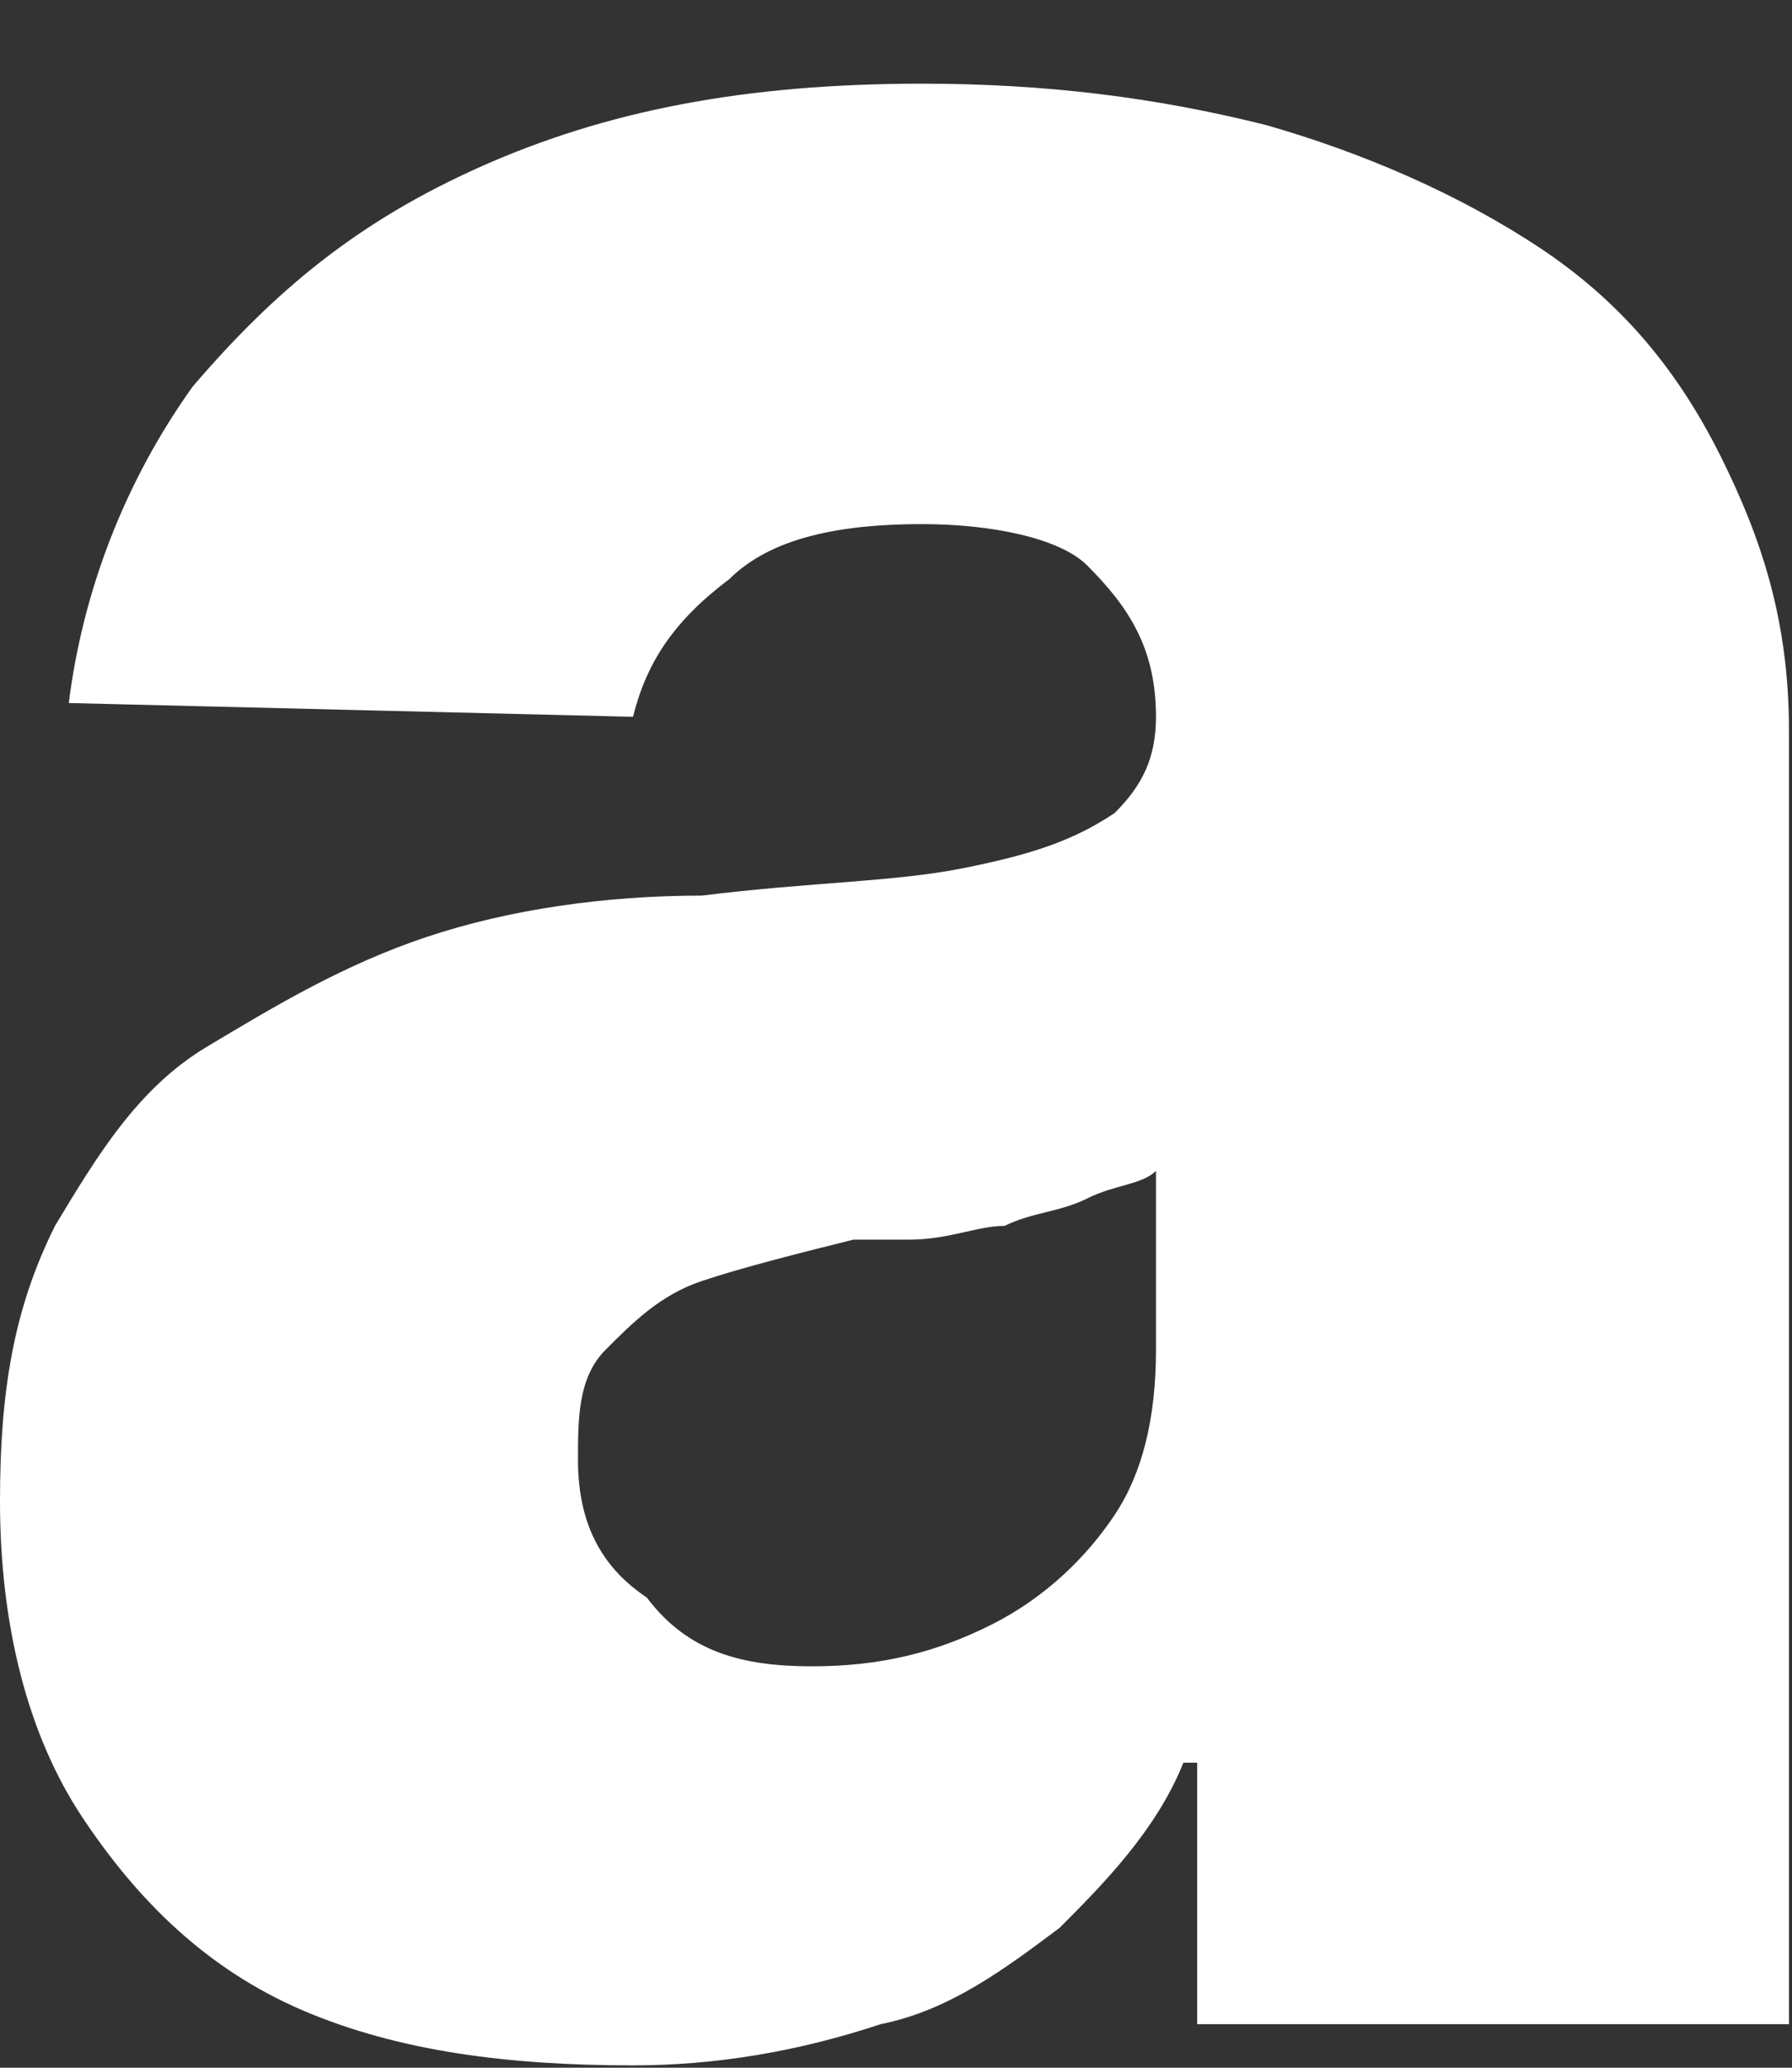 ﻿<?xml version="1.0" encoding="utf-8"?>
<svg version="1.1" xmlns:xlink="http://www.w3.org/1999/xlink" width="13px" height="15px" xmlns="http://www.w3.org/2000/svg">
  <rect width="100%" height="100%" fill="#333333" stroke="none"/>
  <g transform="matrix(1 0 0 1 -21 -25 )">
    <path d="M 6.389 14.684  C 5.79 14.883  5.191 14.983  4.592 14.983  C 3.694 14.983  2.895 14.883  2.196 14.584  C 1.497 14.284  0.998 13.785  0.599 13.186  C 0.2 12.587  0 11.788  0 10.89  C 0 10.091  0.1 9.492  0.399 8.893  C 0.699 8.394  0.998 7.895  1.497 7.596  C 1.997 7.296  2.496 6.997  3.095 6.797  C 3.694 6.597  4.393 6.497  5.091 6.497  C 5.89 6.398  6.489 6.398  6.988 6.298  C 7.487 6.198  7.787 6.098  8.086 5.898  C 8.286 5.699  8.386 5.499  8.386 5.2  C 8.386 4.701  8.186 4.401  7.887 4.102  C 7.687 3.902  7.188 3.802  6.689 3.802  C 6.09 3.802  5.591 3.902  5.291 4.201  C 4.892 4.501  4.692 4.8  4.592 5.2  L 0.499 5.1  C 0.599 4.301  0.898 3.503  1.398 2.804  C 1.997 2.105  2.596 1.606  3.494 1.206  C 4.393 0.807  5.391 0.607  6.689 0.607  C 7.587 0.607  8.386 0.707  9.184 0.907  C 9.883 1.107  10.582 1.406  11.181 1.805  C 11.78 2.205  12.179 2.704  12.479 3.303  C 12.778 3.902  12.978 4.501  12.978 5.299  L 12.978 14.684  L 8.685 14.684  L 8.685 12.787  L 8.585 12.787  C 8.386 13.286  7.986 13.685  7.687 13.985  C 7.288 14.284  6.888 14.584  6.389 14.684  Z M 4.692 11.589  C 4.992 11.988  5.391 12.088  5.89 12.088  C 6.389 12.088  6.788 11.988  7.188 11.788  C 7.587 11.589  7.887 11.289  8.086 10.99  C 8.286 10.69  8.386 10.291  8.386 9.792  L 8.386 8.494  C 8.286 8.594  8.086 8.594  7.887 8.694  C 7.687 8.794  7.487 8.794  7.288 8.893  C 7.088 8.893  6.888 8.993  6.589 8.993  C 6.589 8.993  6.389 8.993  6.19 8.993  C 5.79 9.093  5.391 9.193  5.091 9.293  C 4.792 9.393  4.592 9.592  4.393 9.792  C 4.193 9.992  4.193 10.291  4.193 10.591  C 4.193 11.09  4.393 11.389  4.692 11.589  Z " fill-rule="nonzero" fill="#ffffff" stroke="none" transform="matrix(1 0 0 1 21 25 )" />
  </g>
</svg>